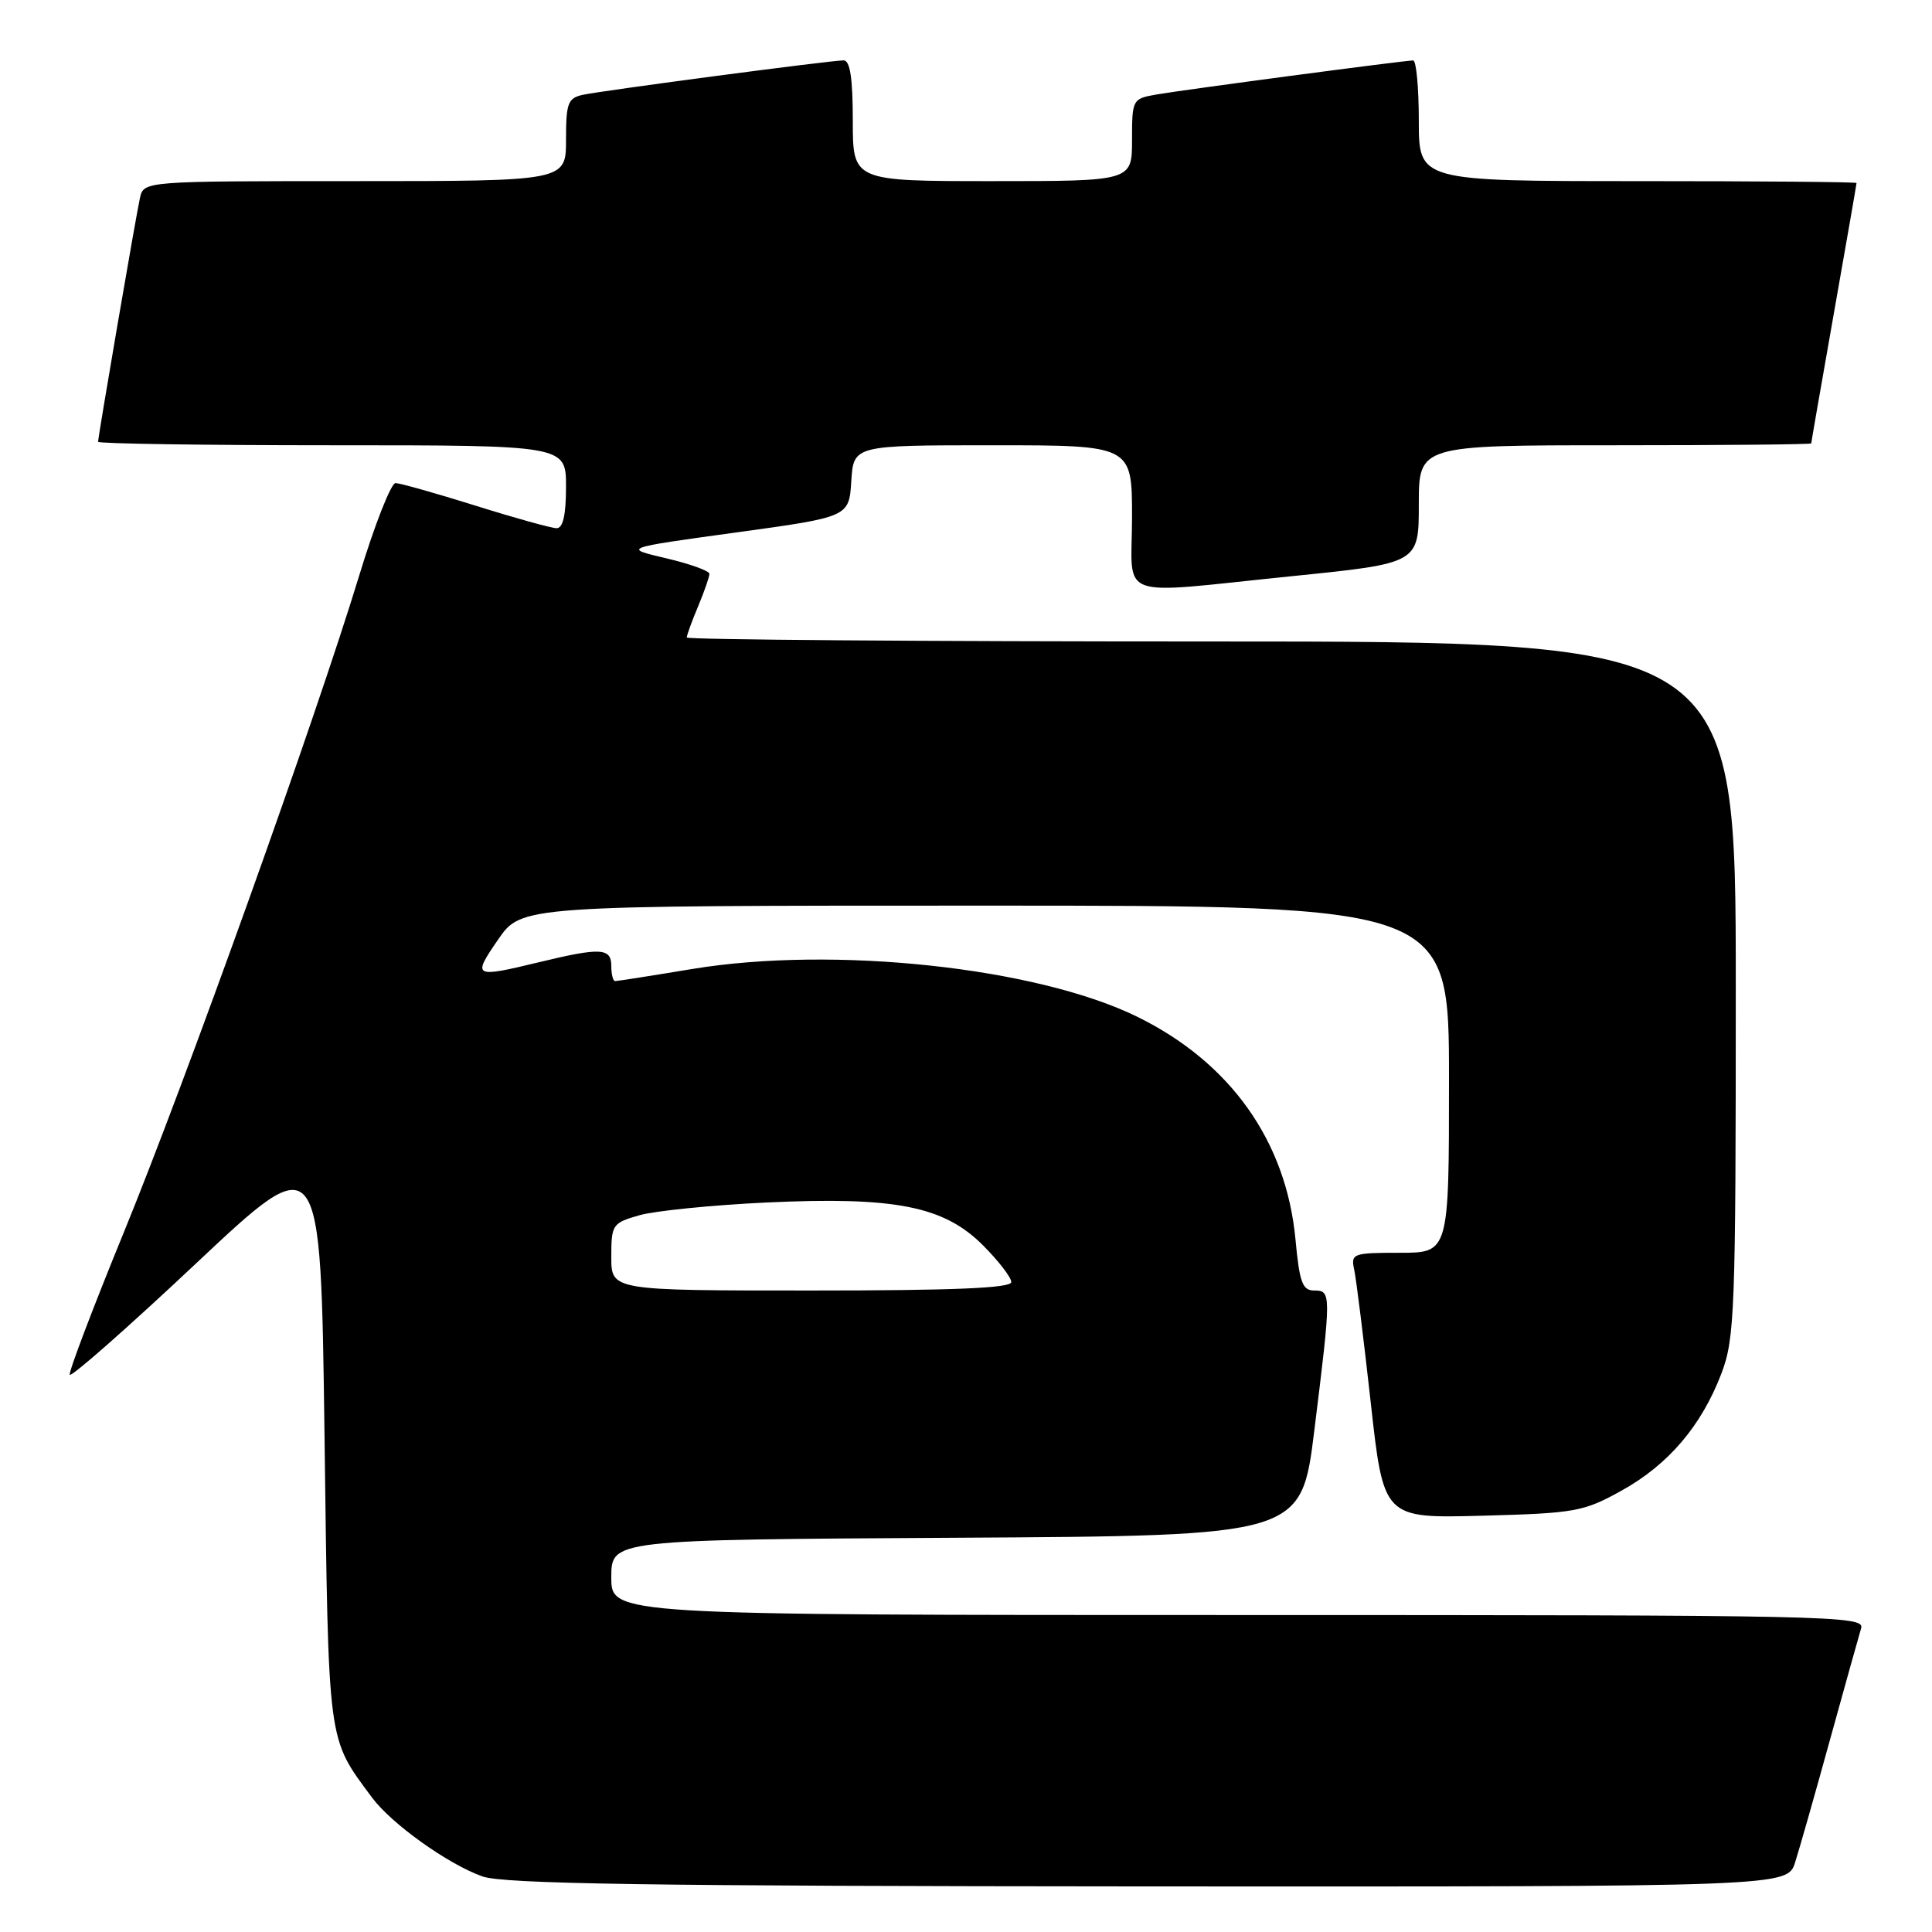 <?xml version="1.0" encoding="UTF-8" standalone="no"?>
<!DOCTYPE svg PUBLIC "-//W3C//DTD SVG 1.1//EN" "http://www.w3.org/Graphics/SVG/1.1/DTD/svg11.dtd" >
<svg xmlns="http://www.w3.org/2000/svg" xmlns:xlink="http://www.w3.org/1999/xlink" version="1.1" viewBox="0 0 256 256">
 <g >
 <path fill="currentColor"
d=" M 237.87 246.75 C 238.44 244.96 240.52 237.65 242.49 230.50 C 244.47 223.35 246.32 216.71 246.61 215.75 C 247.11 214.09 242.71 214.00 164.07 214.00 C 81.00 214.00 81.00 214.00 81.00 209.01 C 81.00 204.02 81.00 204.02 126.71 203.76 C 172.43 203.50 172.43 203.50 174.16 189.50 C 176.41 171.31 176.41 171.00 174.14 171.00 C 172.58 171.00 172.19 169.93 171.66 164.25 C 170.44 151.20 163.02 140.76 150.66 134.71 C 137.32 128.18 110.52 125.30 91.76 128.39 C 86.40 129.28 81.79 130.00 81.51 130.00 C 81.23 130.00 81.00 129.10 81.00 128.00 C 81.00 125.60 79.61 125.52 71.50 127.48 C 62.72 129.60 62.55 129.51 66.00 124.50 C 69.10 120.00 69.10 120.00 130.55 120.00 C 192.00 120.00 192.00 120.00 192.00 143.00 C 192.00 166.00 192.00 166.00 185.48 166.00 C 179.24 166.00 178.98 166.10 179.44 168.25 C 179.71 169.49 180.69 177.40 181.63 185.84 C 183.33 201.19 183.33 201.19 196.41 200.84 C 208.70 200.51 209.83 200.31 214.82 197.54 C 221.05 194.10 225.46 188.93 228.11 181.96 C 229.86 177.33 230.00 173.69 230.00 130.99 C 230.00 85.00 230.00 85.00 160.50 85.00 C 122.27 85.00 91.00 84.76 91.00 84.47 C 91.00 84.18 91.67 82.32 92.50 80.35 C 93.33 78.37 94.00 76.43 94.00 76.04 C 94.00 75.64 91.41 74.71 88.25 73.97 C 82.50 72.62 82.50 72.62 97.50 70.56 C 112.50 68.50 112.50 68.50 112.80 63.75 C 113.11 59.00 113.11 59.00 131.55 59.00 C 150.00 59.00 150.00 59.00 150.00 68.50 C 150.00 79.72 147.40 78.76 171.25 76.34 C 188.00 74.64 188.00 74.64 188.00 66.82 C 188.00 59.00 188.00 59.00 214.00 59.00 C 228.30 59.00 240.00 58.89 240.00 58.75 C 240.00 58.61 241.35 50.85 243.00 41.50 C 244.65 32.15 246.00 24.39 246.00 24.25 C 246.00 24.11 232.95 24.00 217.00 24.00 C 188.00 24.00 188.00 24.00 188.00 16.00 C 188.00 11.60 187.66 8.00 187.25 8.01 C 186.04 8.02 156.81 11.90 153.25 12.52 C 150.05 13.08 150.00 13.17 150.00 18.55 C 150.00 24.00 150.00 24.00 131.50 24.00 C 113.00 24.00 113.00 24.00 113.00 16.00 C 113.00 10.36 112.64 8.00 111.78 8.00 C 110.10 8.00 80.04 11.97 77.25 12.56 C 75.25 12.99 75.00 13.64 75.00 18.52 C 75.00 24.00 75.00 24.00 47.02 24.00 C 19.04 24.00 19.04 24.00 18.54 26.25 C 17.99 28.75 13.00 57.82 13.00 58.54 C 13.00 58.79 26.95 59.00 44.00 59.00 C 75.00 59.00 75.00 59.00 75.00 64.50 C 75.00 68.24 74.60 70.00 73.75 69.99 C 73.06 69.98 68.22 68.64 63.00 67.00 C 57.77 65.36 53.01 64.02 52.41 64.01 C 51.82 64.01 49.65 69.51 47.60 76.25 C 41.84 95.18 24.60 143.29 16.38 163.36 C 12.31 173.30 9.10 181.76 9.24 182.16 C 9.38 182.56 16.93 175.92 26.00 167.39 C 42.50 151.88 42.50 151.88 43.00 190.19 C 43.54 231.66 43.34 230.13 49.29 238.18 C 51.86 241.65 59.32 246.99 63.90 248.63 C 66.72 249.63 85.75 249.92 152.17 249.96 C 236.84 250.00 236.84 250.00 237.87 246.75 Z  M 81.00 166.55 C 81.00 162.26 81.14 162.05 84.75 161.02 C 86.81 160.44 94.35 159.68 101.50 159.34 C 118.59 158.54 125.05 159.81 130.24 165.00 C 132.31 167.07 134.00 169.27 134.00 169.88 C 134.00 170.68 126.36 171.00 107.50 171.00 C 81.00 171.00 81.00 171.00 81.00 166.55 Z "/>
</g>
</svg>